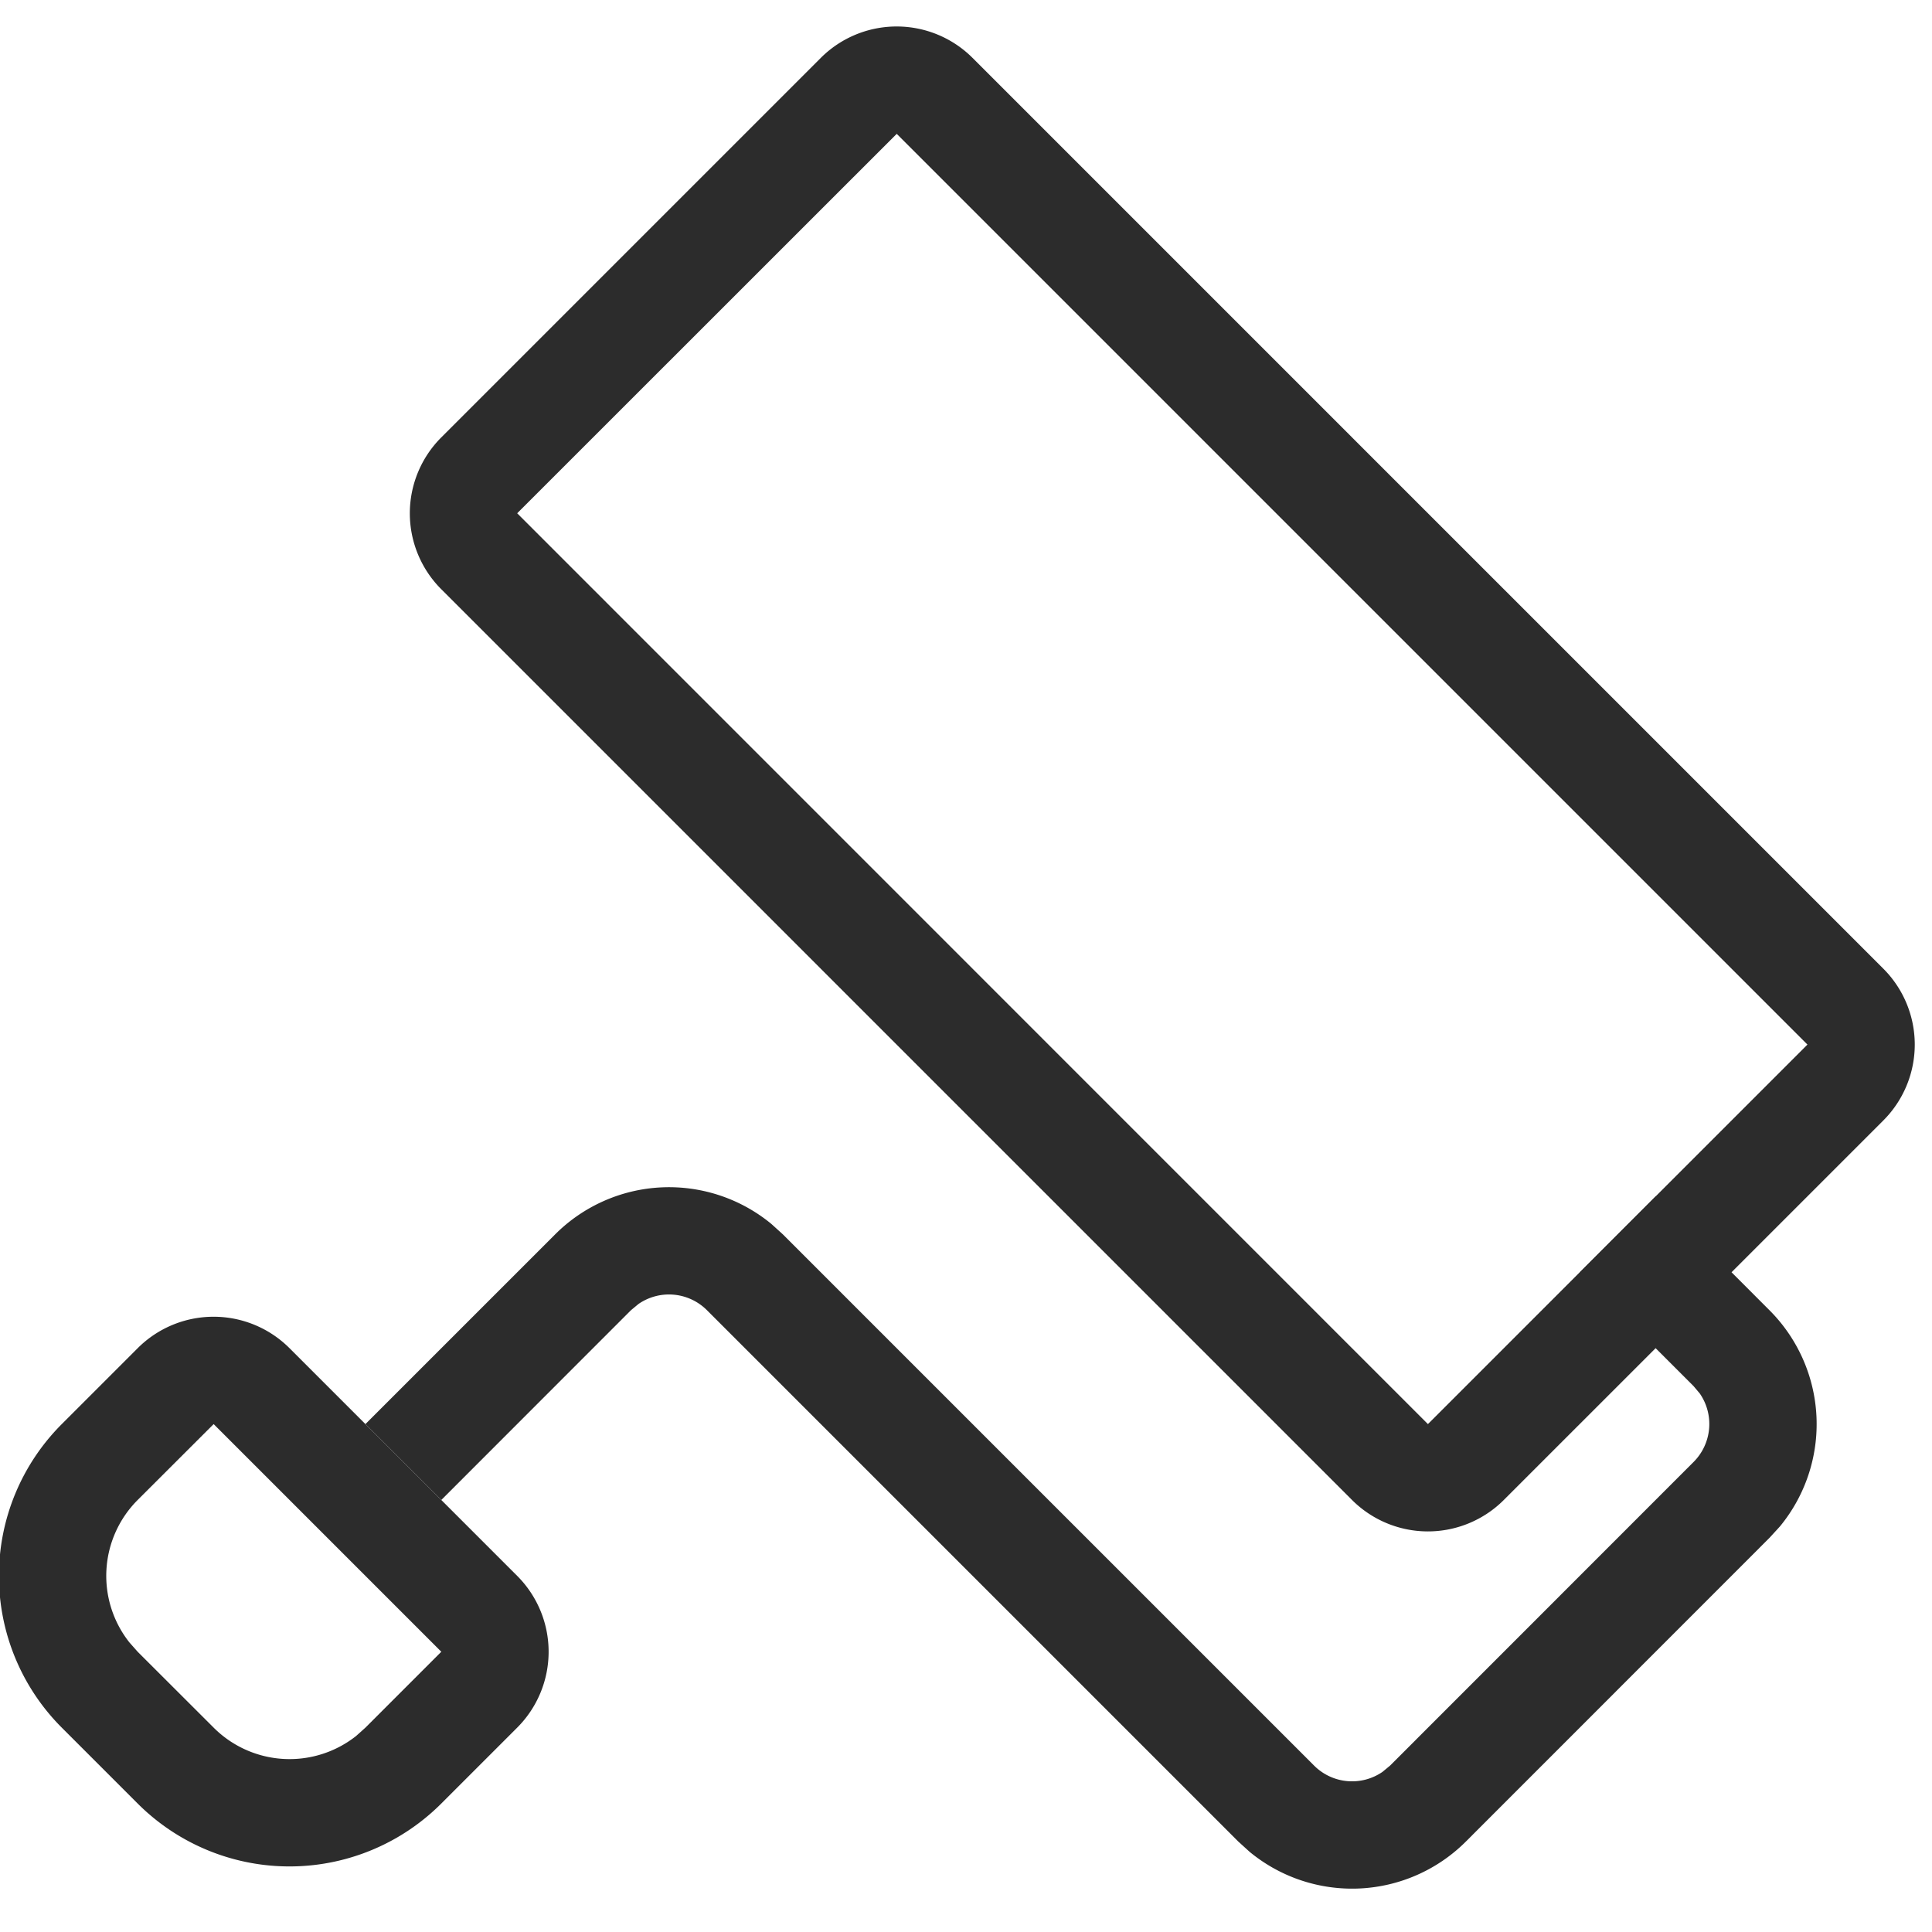 <?xml version="1.0" standalone="no"?><!DOCTYPE svg PUBLIC "-//W3C//DTD SVG 1.1//EN" "http://www.w3.org/Graphics/SVG/1.1/DTD/svg11.dtd"><svg class="icon" width="200px" height="200.00px" viewBox="0 0 1024 1024" version="1.1" xmlns="http://www.w3.org/2000/svg"><path fill="#2c2c2c" d="M274.123 835.243a56.889 56.889 0 0 1 0 80.441l-40.22 40.22a113.778 113.778 0 0 1-160.939 0l-40.22-40.22a113.778 113.778 0 0 1 0-160.882l40.22-40.22a56.889 56.889 0 0 1 80.498 0l120.661 120.661z m-40.22 40.22L113.241 754.802l-40.277 40.22a56.889 56.889 0 0 0-4.38 75.492l4.38 4.949 40.277 40.22a56.889 56.889 0 0 0 75.492 4.437l4.949-4.437 40.22-40.22zM998.205 513.422a56.889 56.889 0 0 1 0 80.441l-201.159 201.159a56.889 56.889 0 0 1-80.441 0L233.903 312.32a56.889 56.889 0 0 1 0-80.498L435.005 30.72a56.889 56.889 0 0 1 80.498 0l482.702 482.702z m-40.22 40.22L475.282 70.94 274.123 272.043l482.702 482.759 201.159-201.159z"  /><path fill="#2c2c2c" d="M937.846 694.443a85.333 85.333 0 0 1 5.575 114.574l-5.575 6.087-160.882 160.939a85.333 85.333 0 0 1-114.574 5.518l-6.087-5.518-281.6-281.6a28.444 28.444 0 0 0-36.295-3.3l-3.982 3.3-100.523 100.58-40.22-40.22L294.262 654.222a85.333 85.333 0 0 1 114.574-5.518l6.087 5.518 281.6 281.6a28.444 28.444 0 0 0 36.238 3.3l3.982-3.3 160.882-160.939a28.444 28.444 0 0 0 3.3-36.295l-3.3-3.925-60.302-60.302 40.22-40.277 60.302 60.359z"  /></svg>